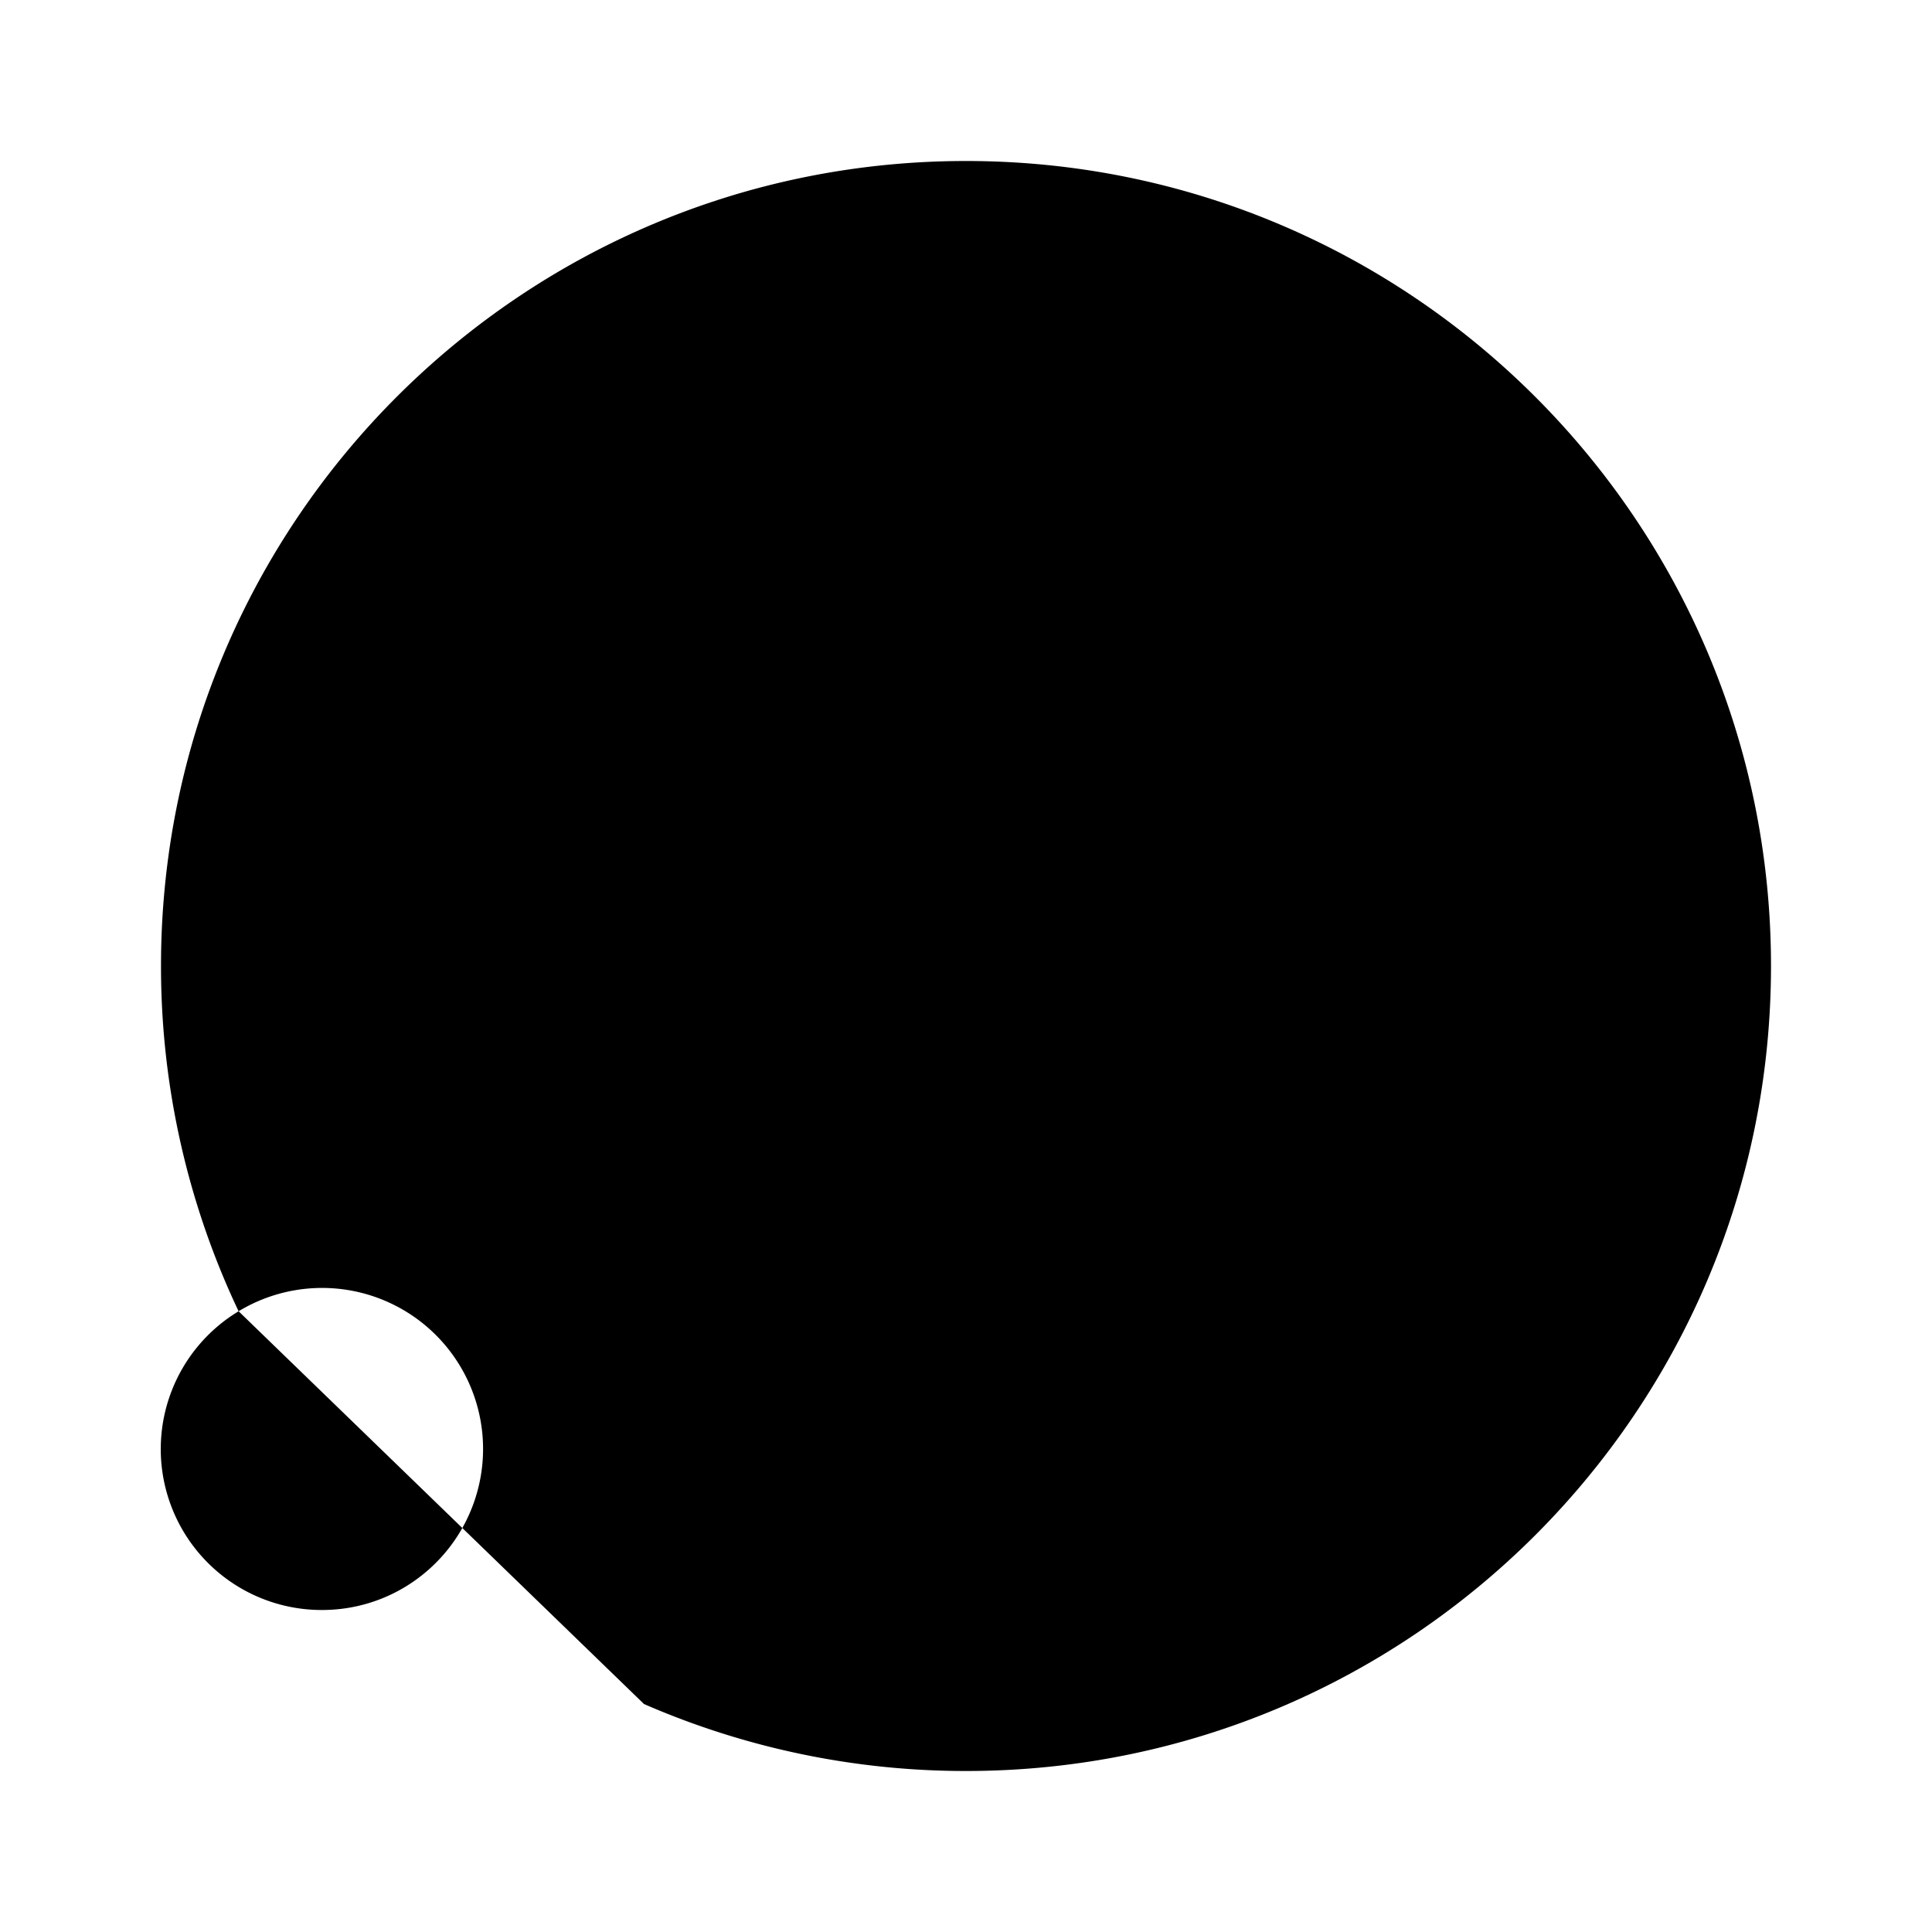<svg xmlns="http://www.w3.org/2000/svg" viewBox="0 0 24 24"><path d="M14 7a2 2 0 1 1-4 0 2 2 0 0 1 4 0"/><path d="M2.964 16.289A10 10 0 0 1 2 12C2 6.477 6.477 2 12 2s10 4.477 10 10-4.477 10-10 10a10 10 0 0 1-4-.832m-5.036-4.879A1.999 1.999 0 0 0 4 20c.522 0 .998-.2 1.354-.528a2 2 0 0 0-2.39-3.183"/><path d="M16.328 14.505a2 2 0 0 0-3.136 2.352m3.136-2.352a2 2 0 1 1-3.136 2.352m3.136-2.352A5 5 0 0 0 17 12c0-.91-.244-1.765-.669-2.5m-3.139 7.357A5 5 0 0 1 7.67 9.5"/></svg>